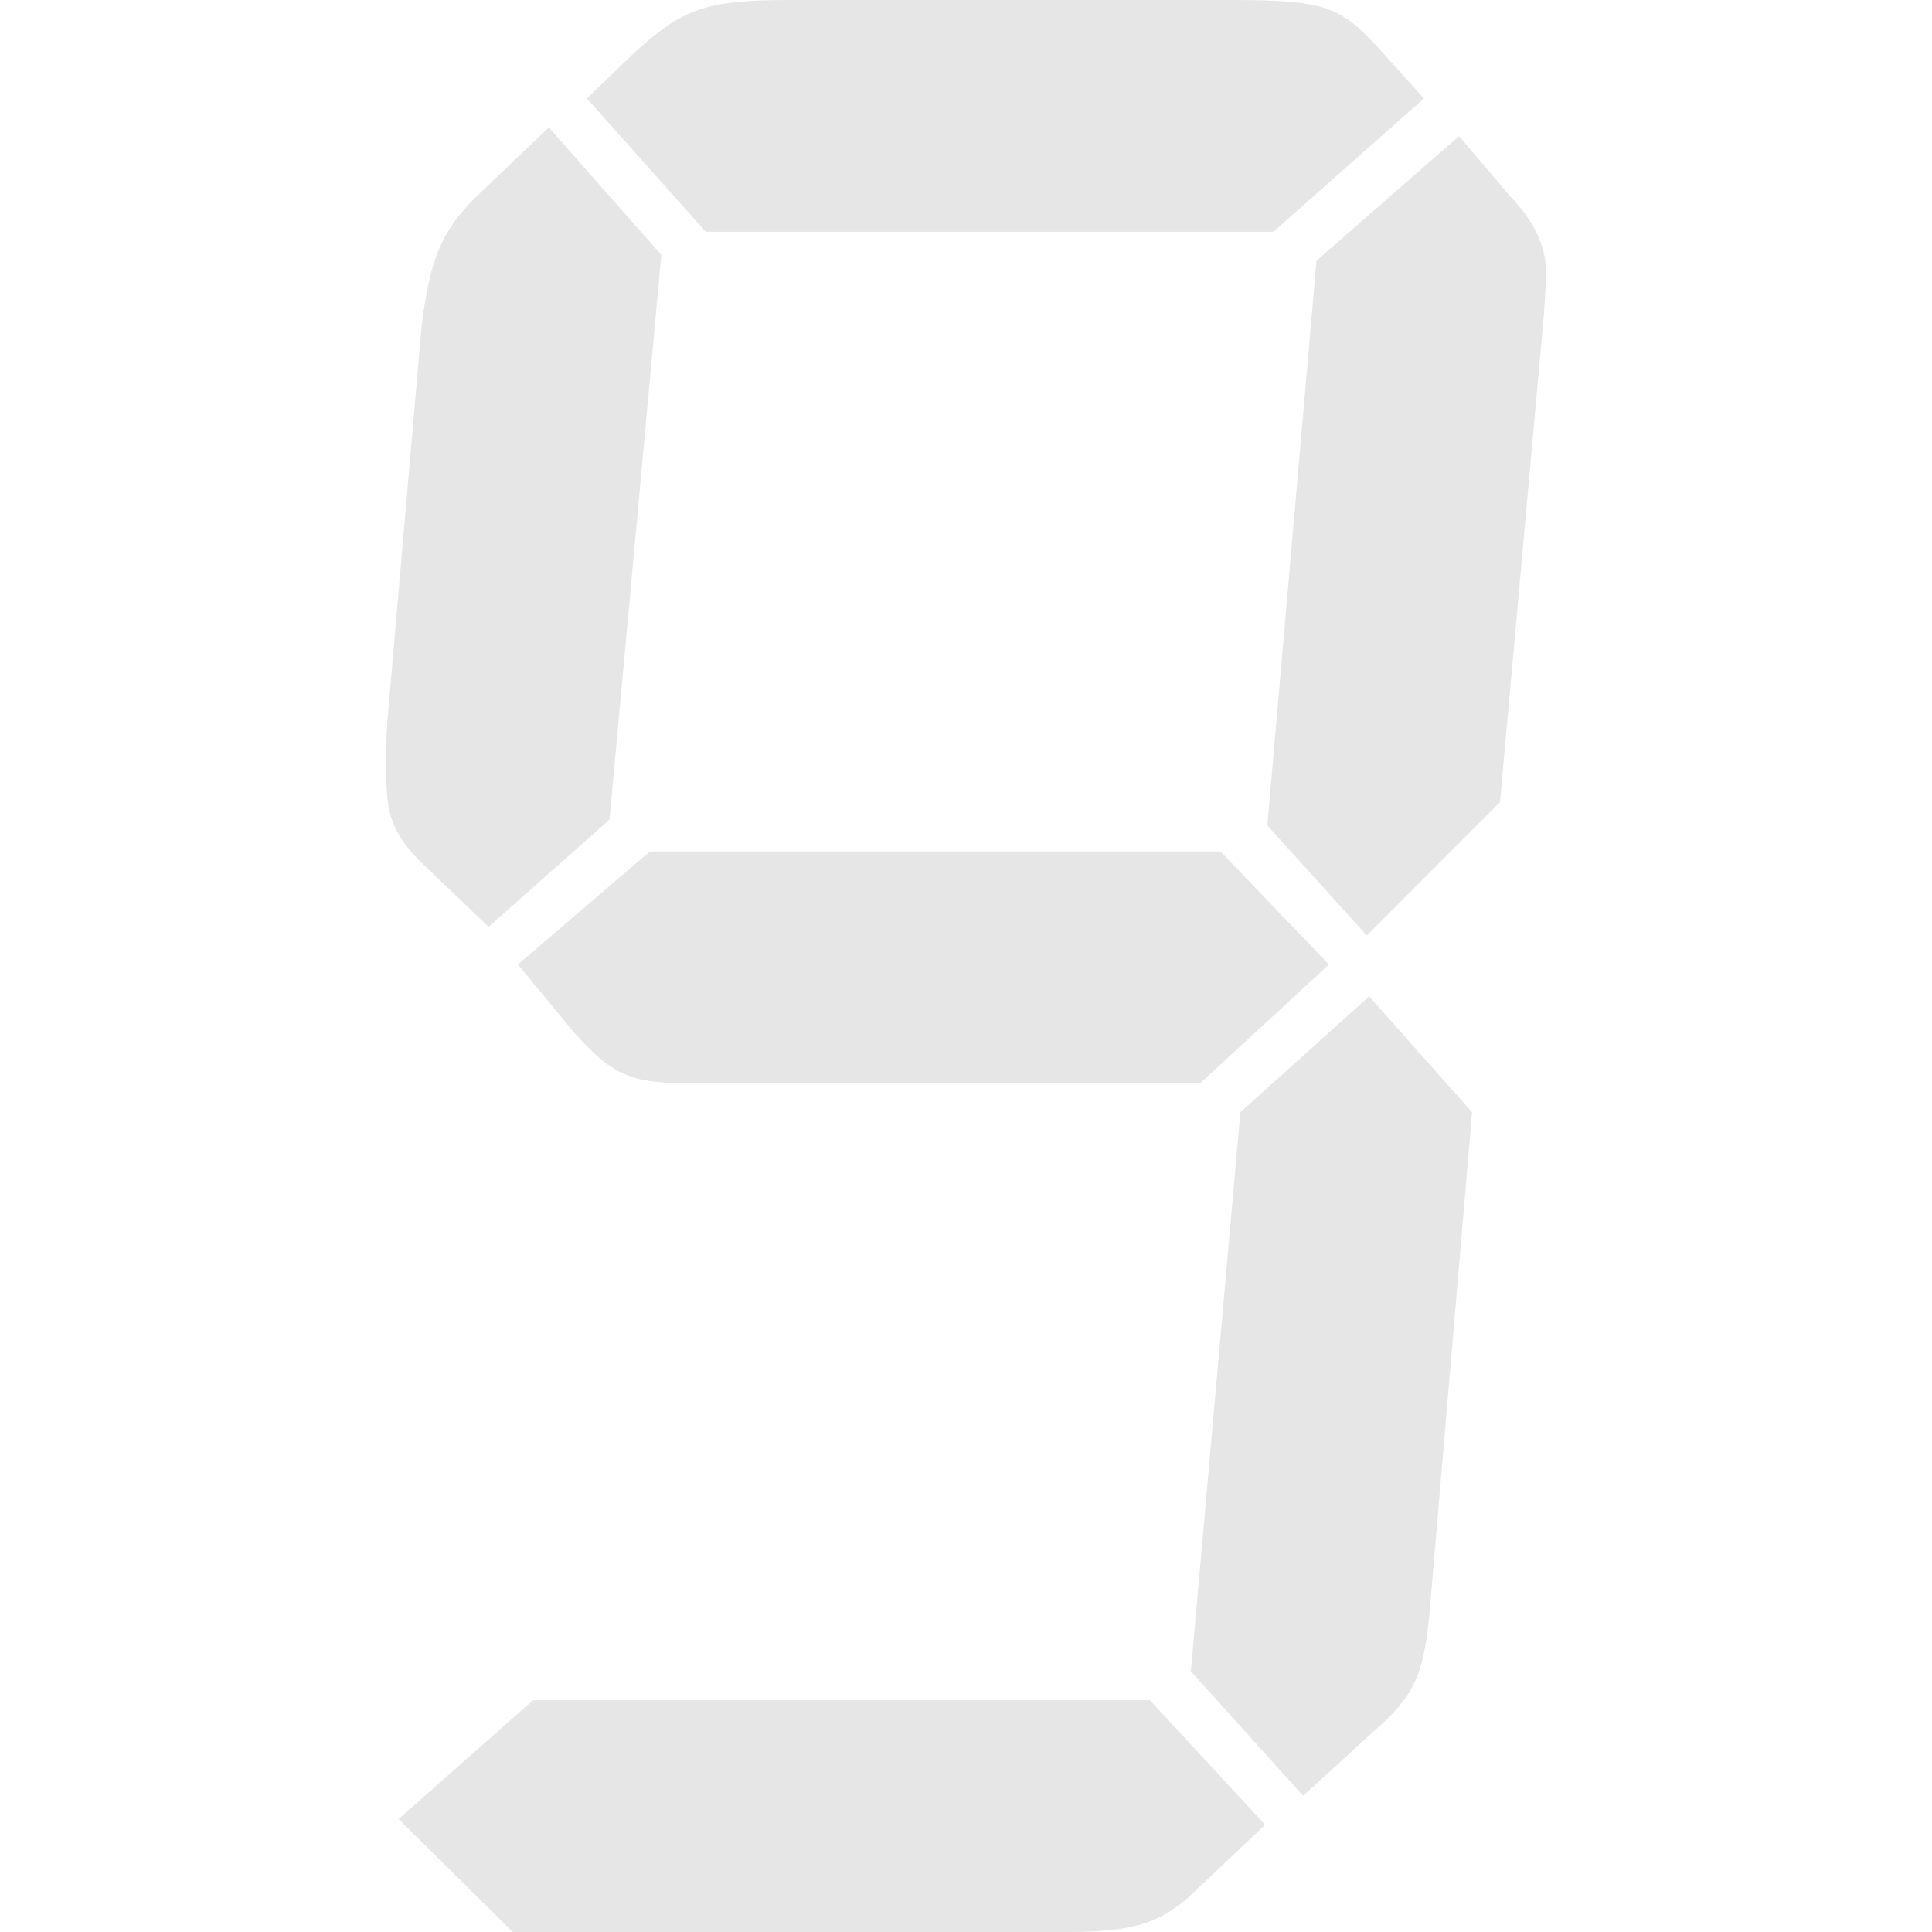 <?xml version="1.0" standalone="no"?><!DOCTYPE svg PUBLIC "-//W3C//DTD SVG 1.1//EN" "http://www.w3.org/Graphics/SVG/1.1/DTD/svg11.dtd"><svg t="1663944162972" class="icon" viewBox="0 0 1024 1024" version="1.1" xmlns="http://www.w3.org/2000/svg" p-id="6003" width="32" height="32" xmlns:xlink="http://www.w3.org/1999/xlink"><path d="M323.04 434.453l-64.12 56.797-36.875-35.334c-11.83-12.215-15.722-21.463-16.8-33.754-0.925-10.712-1.002-29.17 0.577-46.047l17.571-202.642c4.47-36.837 10.79-52.173 32.098-72.171l35.411-33.755 59.61 67.548-27.474 299.358z m286.45 466.706l61.035 66.006-34.024 32.251c-19.767 19.96-34.718 24.584-71.555 24.584H271.752l-60.495-59.88 71.246-62.96H609.49zM364.422 574.133c-30.71 0-40.343-4.586-60.766-27.628l-29.169-35.295 69.975-59.918h302.44l57.453 59.918-68.202 62.923h-271.73z m9.633-451.292l-63-70.668 25.508-24.584C362.15 4.585 374.056 0 418.561 0h233.353c50.63 0 58.608 3.044 80.687 27.628l22.117 24.583-79.8 70.63H374.056z m283.368 466.666l68.28-61.42 54.523 61.42-22.696 267.146c-3.314 32.213-8.516 42.963-29.901 61.382l-36.953 33.793-59.494-66.006 26.24-296.315z m40.343-451.33l75.562-66.044 27.397 32.25c11.83 12.293 17.494 24.585 18.419 35.297 0.693 7.707-0.155 15.375-0.771 26.125l-23.35 259.4-70.592 70.63-52.713-58.337 26.048-299.32z" p-id="6004" fill="#e6e6e6"></path></svg>